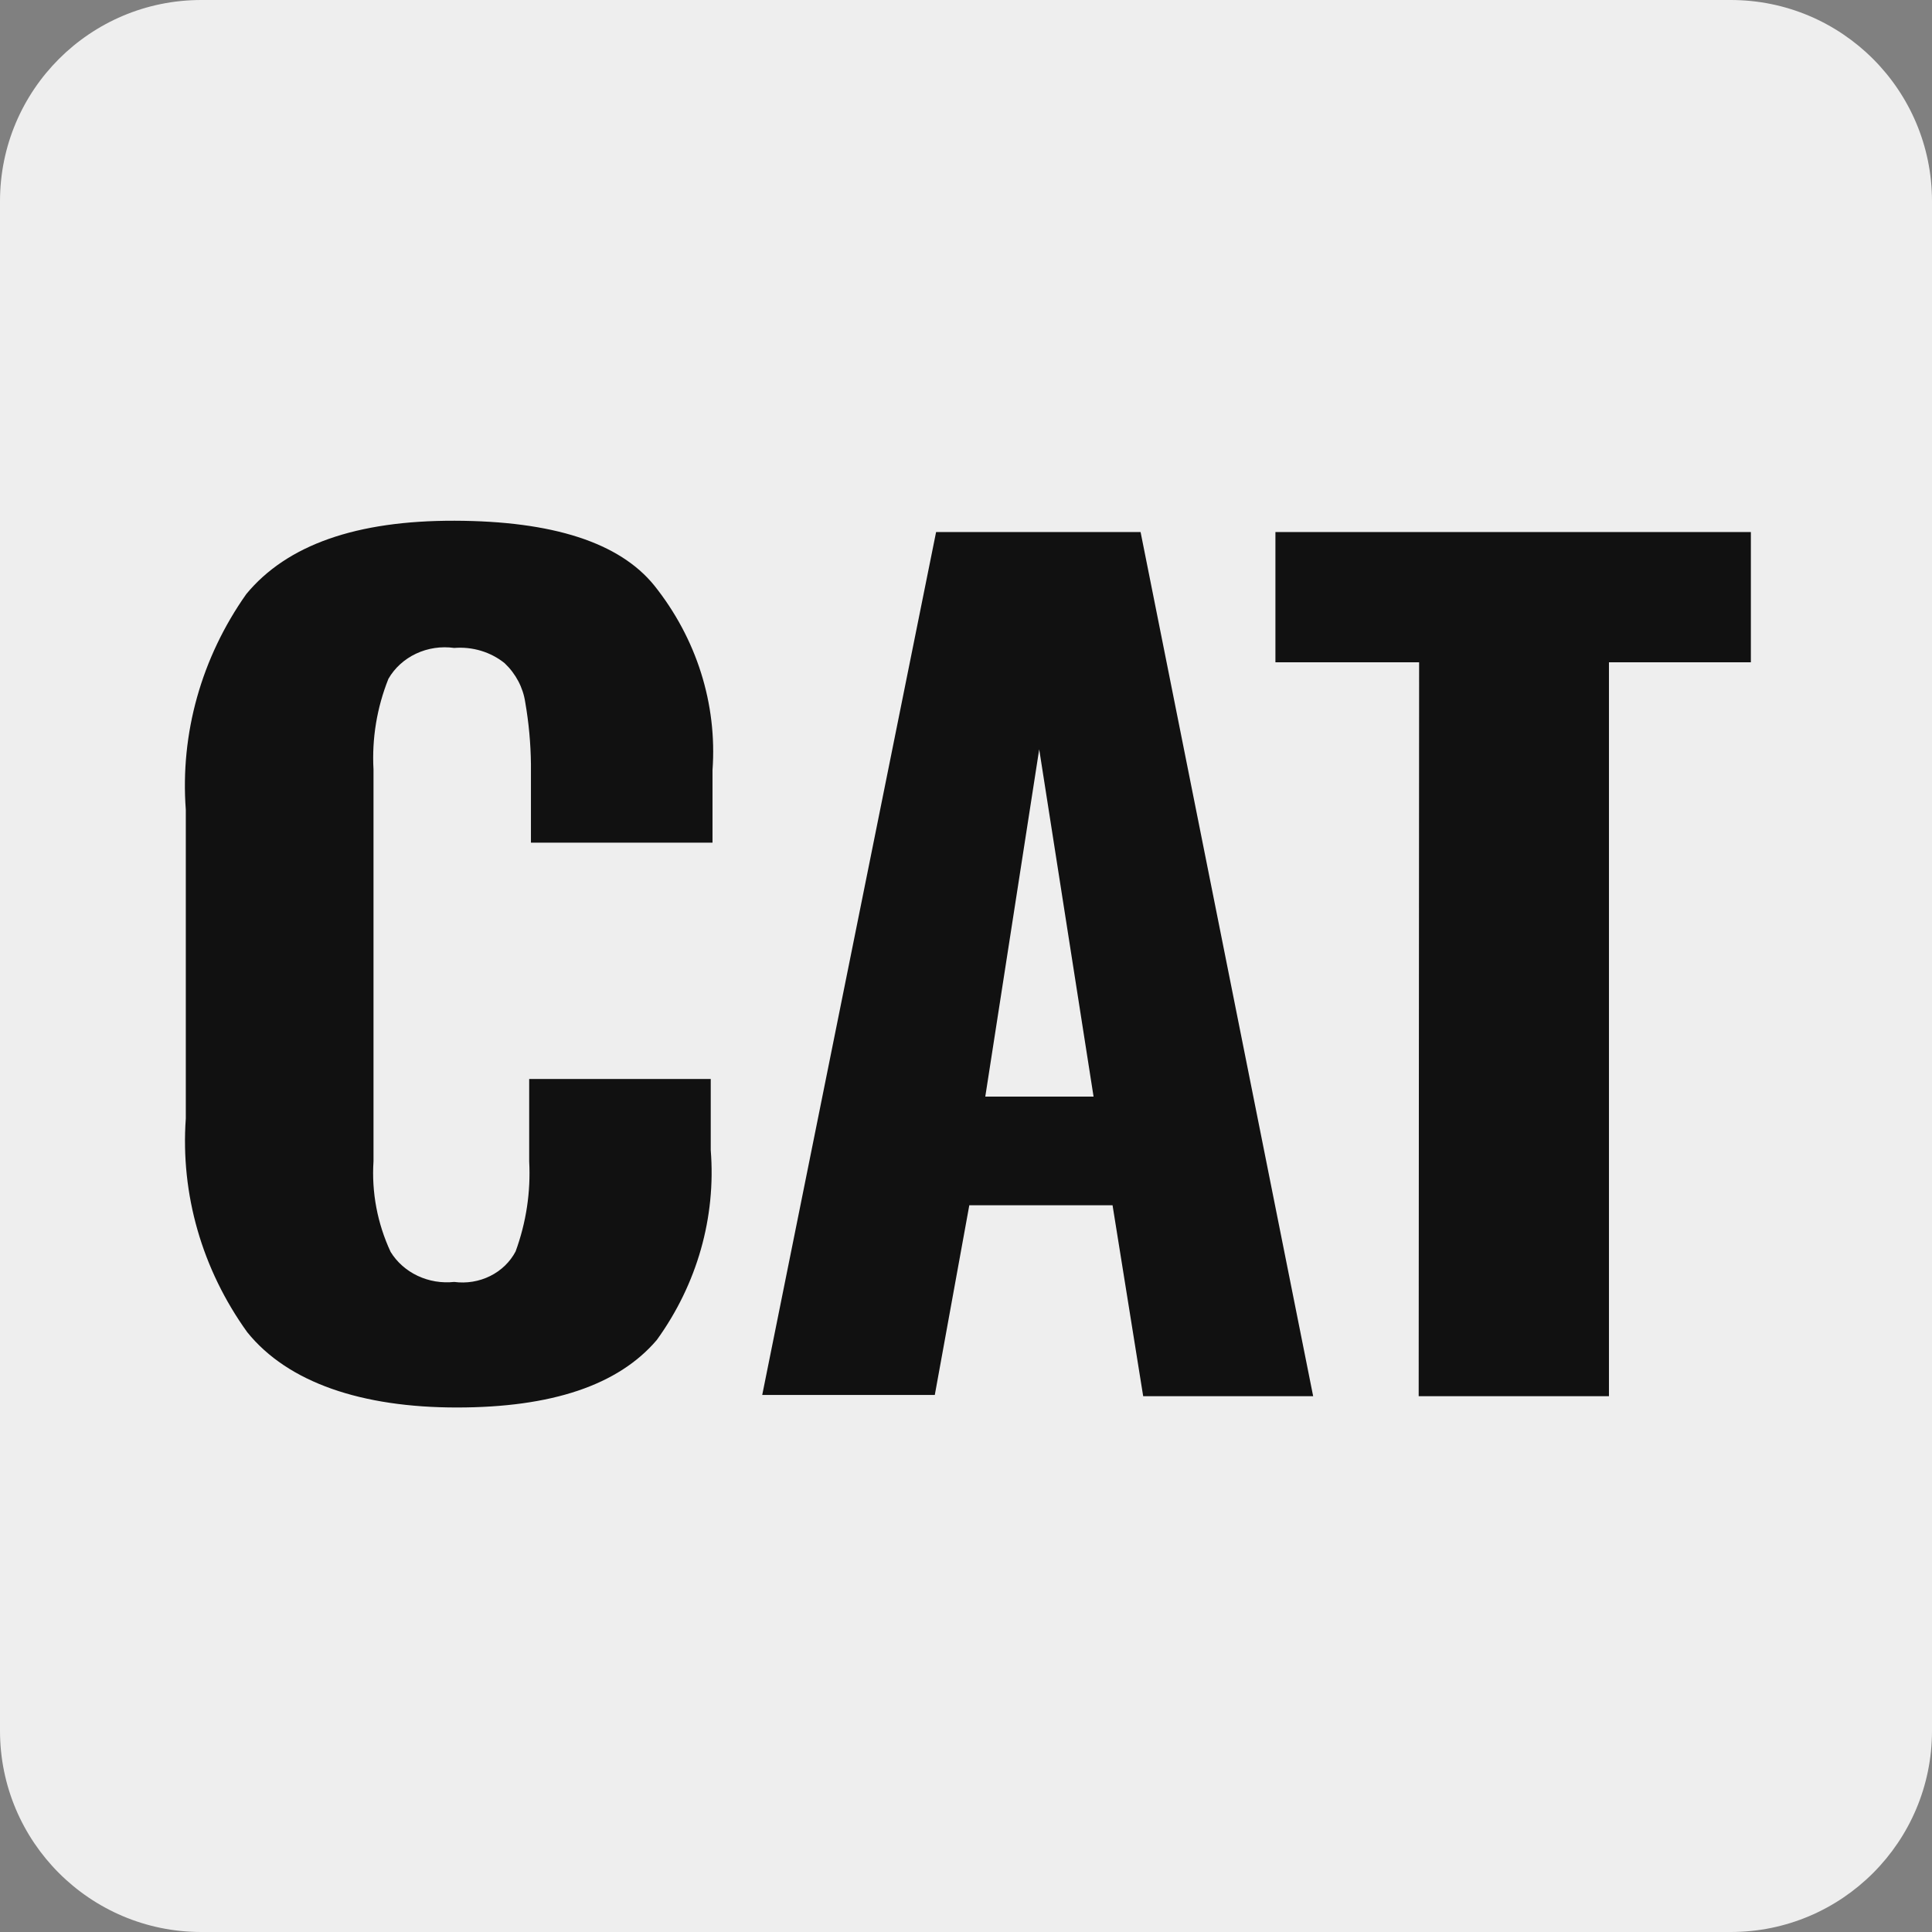 <svg width="192" height="192" viewBox="0 0 192 192" fill="none" xmlns="http://www.w3.org/2000/svg">
<rect x="0" y="0" width="192" height="192" fill="#808080" stroke="none"/>
<path d="M0 20C0 8.954 8.954 0 20 0H172C183.046 0 192 8.954 192 20V172C192 183.046 183.046 192 172 192H20C8.954 192 0 183.046 0 172V20Z" fill="#EEEEEE"/>
<path d="M24.567 132.388C20.077 126.143 17.93 118.672 18.465 111.155V80.471C17.899 72.898 20.013 65.361 24.48 59.033C28.518 54.15 35.419 51.723 45.181 51.75C54.944 51.778 61.553 53.919 65.011 58.173C69.227 63.446 71.284 69.966 70.808 76.543V83.743H52.764V75.929C52.74 73.873 52.551 71.822 52.198 69.793C51.98 68.323 51.261 66.96 50.15 65.906C49.463 65.353 48.666 64.935 47.806 64.675C46.945 64.415 46.038 64.319 45.138 64.392C43.844 64.211 42.522 64.408 41.353 64.957C40.183 65.506 39.222 66.38 38.6 67.46C37.454 70.334 36.95 73.397 37.118 76.461V115.41C36.919 118.494 37.502 121.578 38.818 124.41C39.447 125.432 40.38 126.259 41.503 126.789C42.625 127.32 43.889 127.531 45.138 127.397C46.365 127.56 47.615 127.355 48.711 126.811C49.806 126.267 50.691 125.413 51.239 124.369C52.293 121.491 52.752 118.45 52.59 115.41V107.227H70.633V114.305C71.164 120.979 69.275 127.626 65.272 133.165C61.437 137.666 54.813 139.875 45.399 139.875C35.985 139.875 28.62 137.42 24.567 132.388Z" fill="#111111"/>
<path d="M93.028 52.875H113.35L130.5 138.75H113.608L110.564 119.776H96.329L92.9 138.627H75.75L93.028 52.875ZM108.677 108.98L103.275 74.466L97.916 108.98H108.677Z" fill="#111111"/>
<path d="M141.031 65.816H126.75V52.875H174V65.816H159.896V138.75H140.987L141.031 65.816Z" fill="#111111"/>
</svg>
